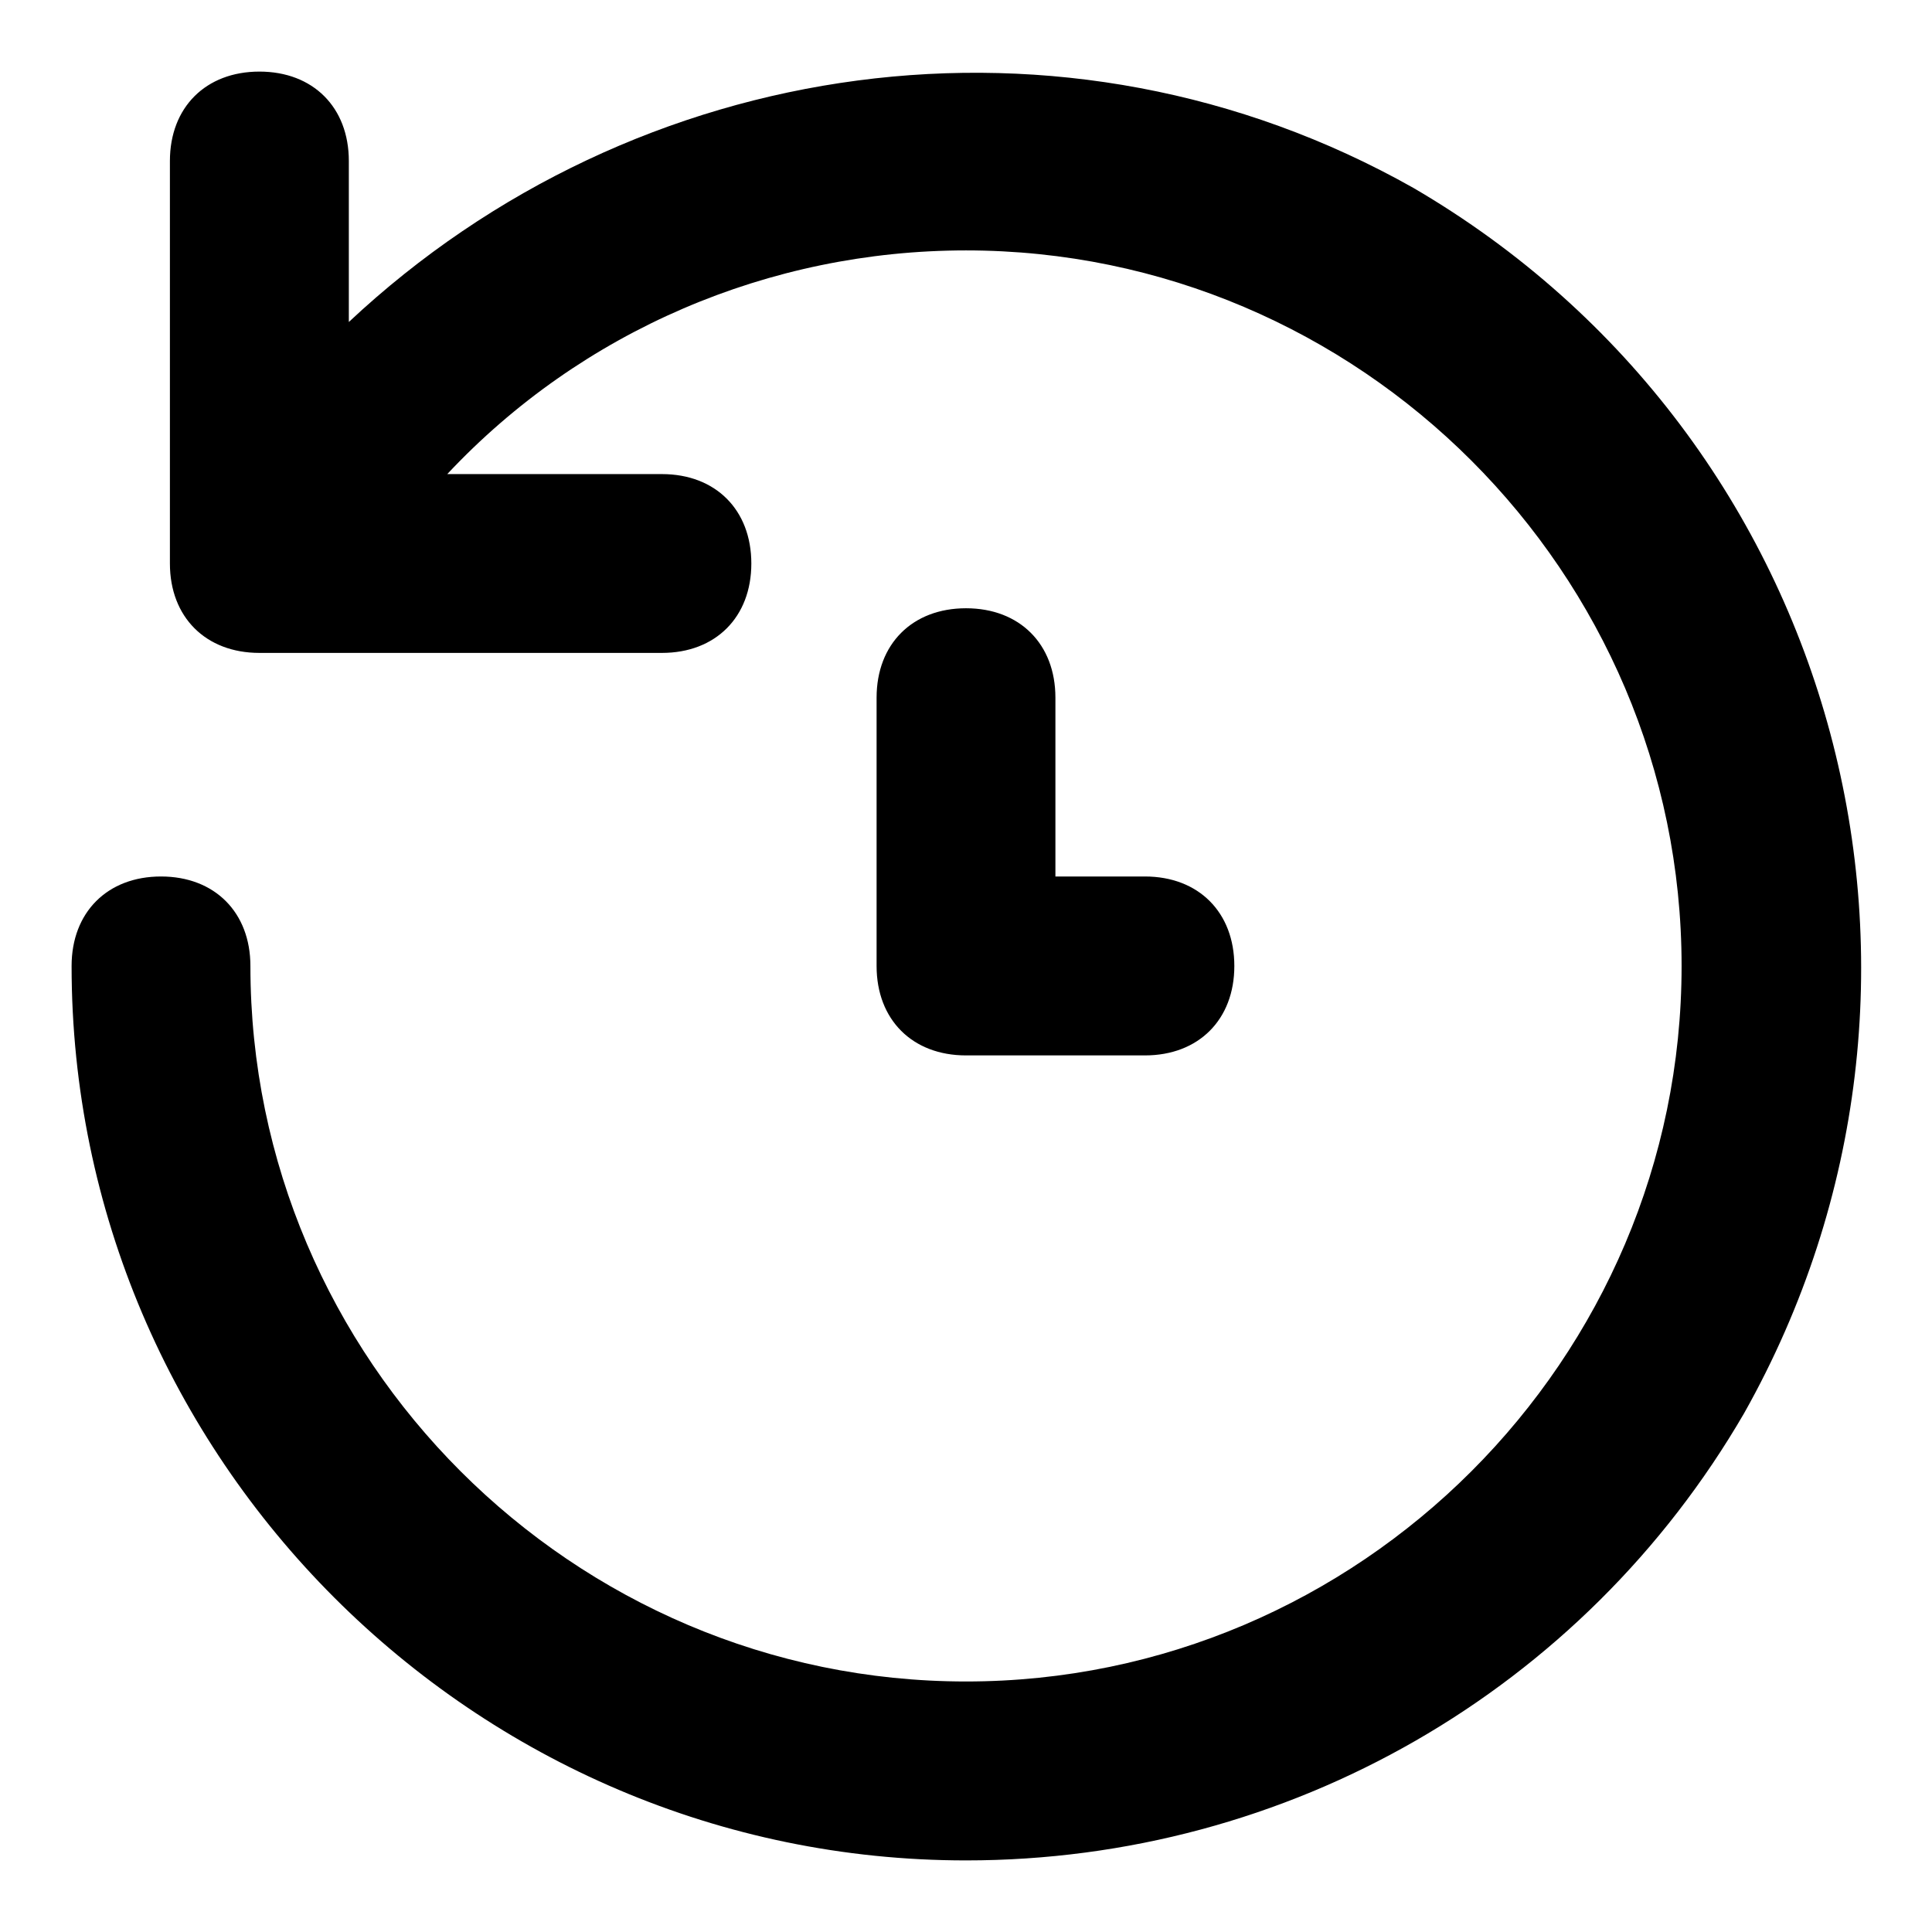<svg width="18" height="18" viewBox="0 0 18 18" fill="none" xmlns="http://www.w3.org/2000/svg">
<path d="M13.167 1.75C9.917 -0.083 5.917 0.5 3.25 3V1.5C3.25 1 2.917 0.667 2.417 0.667C1.917 0.667 1.583 1 1.583 1.5V5.25C1.583 5.75 1.917 6.083 2.417 6.083H6.167C6.667 6.083 7 5.75 7 5.25C7 4.75 6.667 4.417 6.167 4.417H4.167C5.417 3.083 7.167 2.333 9 2.333C12.667 2.333 15.667 5.333 15.667 9C15.667 12.666 12.667 15.666 9 15.666C5.333 15.666 2.333 12.666 2.333 9C2.333 8.5 2 8.166 1.5 8.166C1 8.166 0.667 8.5 0.667 9C0.667 13.583 4.417 17.333 9 17.333C12 17.333 14.75 15.75 16.25 13.166C18.5 9.166 17.167 4.083 13.167 1.75ZM9 5.667C8.5 5.667 8.167 6 8.167 6.5V9C8.167 9.5 8.5 9.833 9 9.833H10.667C11.167 9.833 11.5 9.5 11.5 9C11.5 8.5 11.167 8.166 10.667 8.166H9.833V6.5C9.833 6 9.5 5.667 9 5.667Z" fill="black"/>
</svg>
